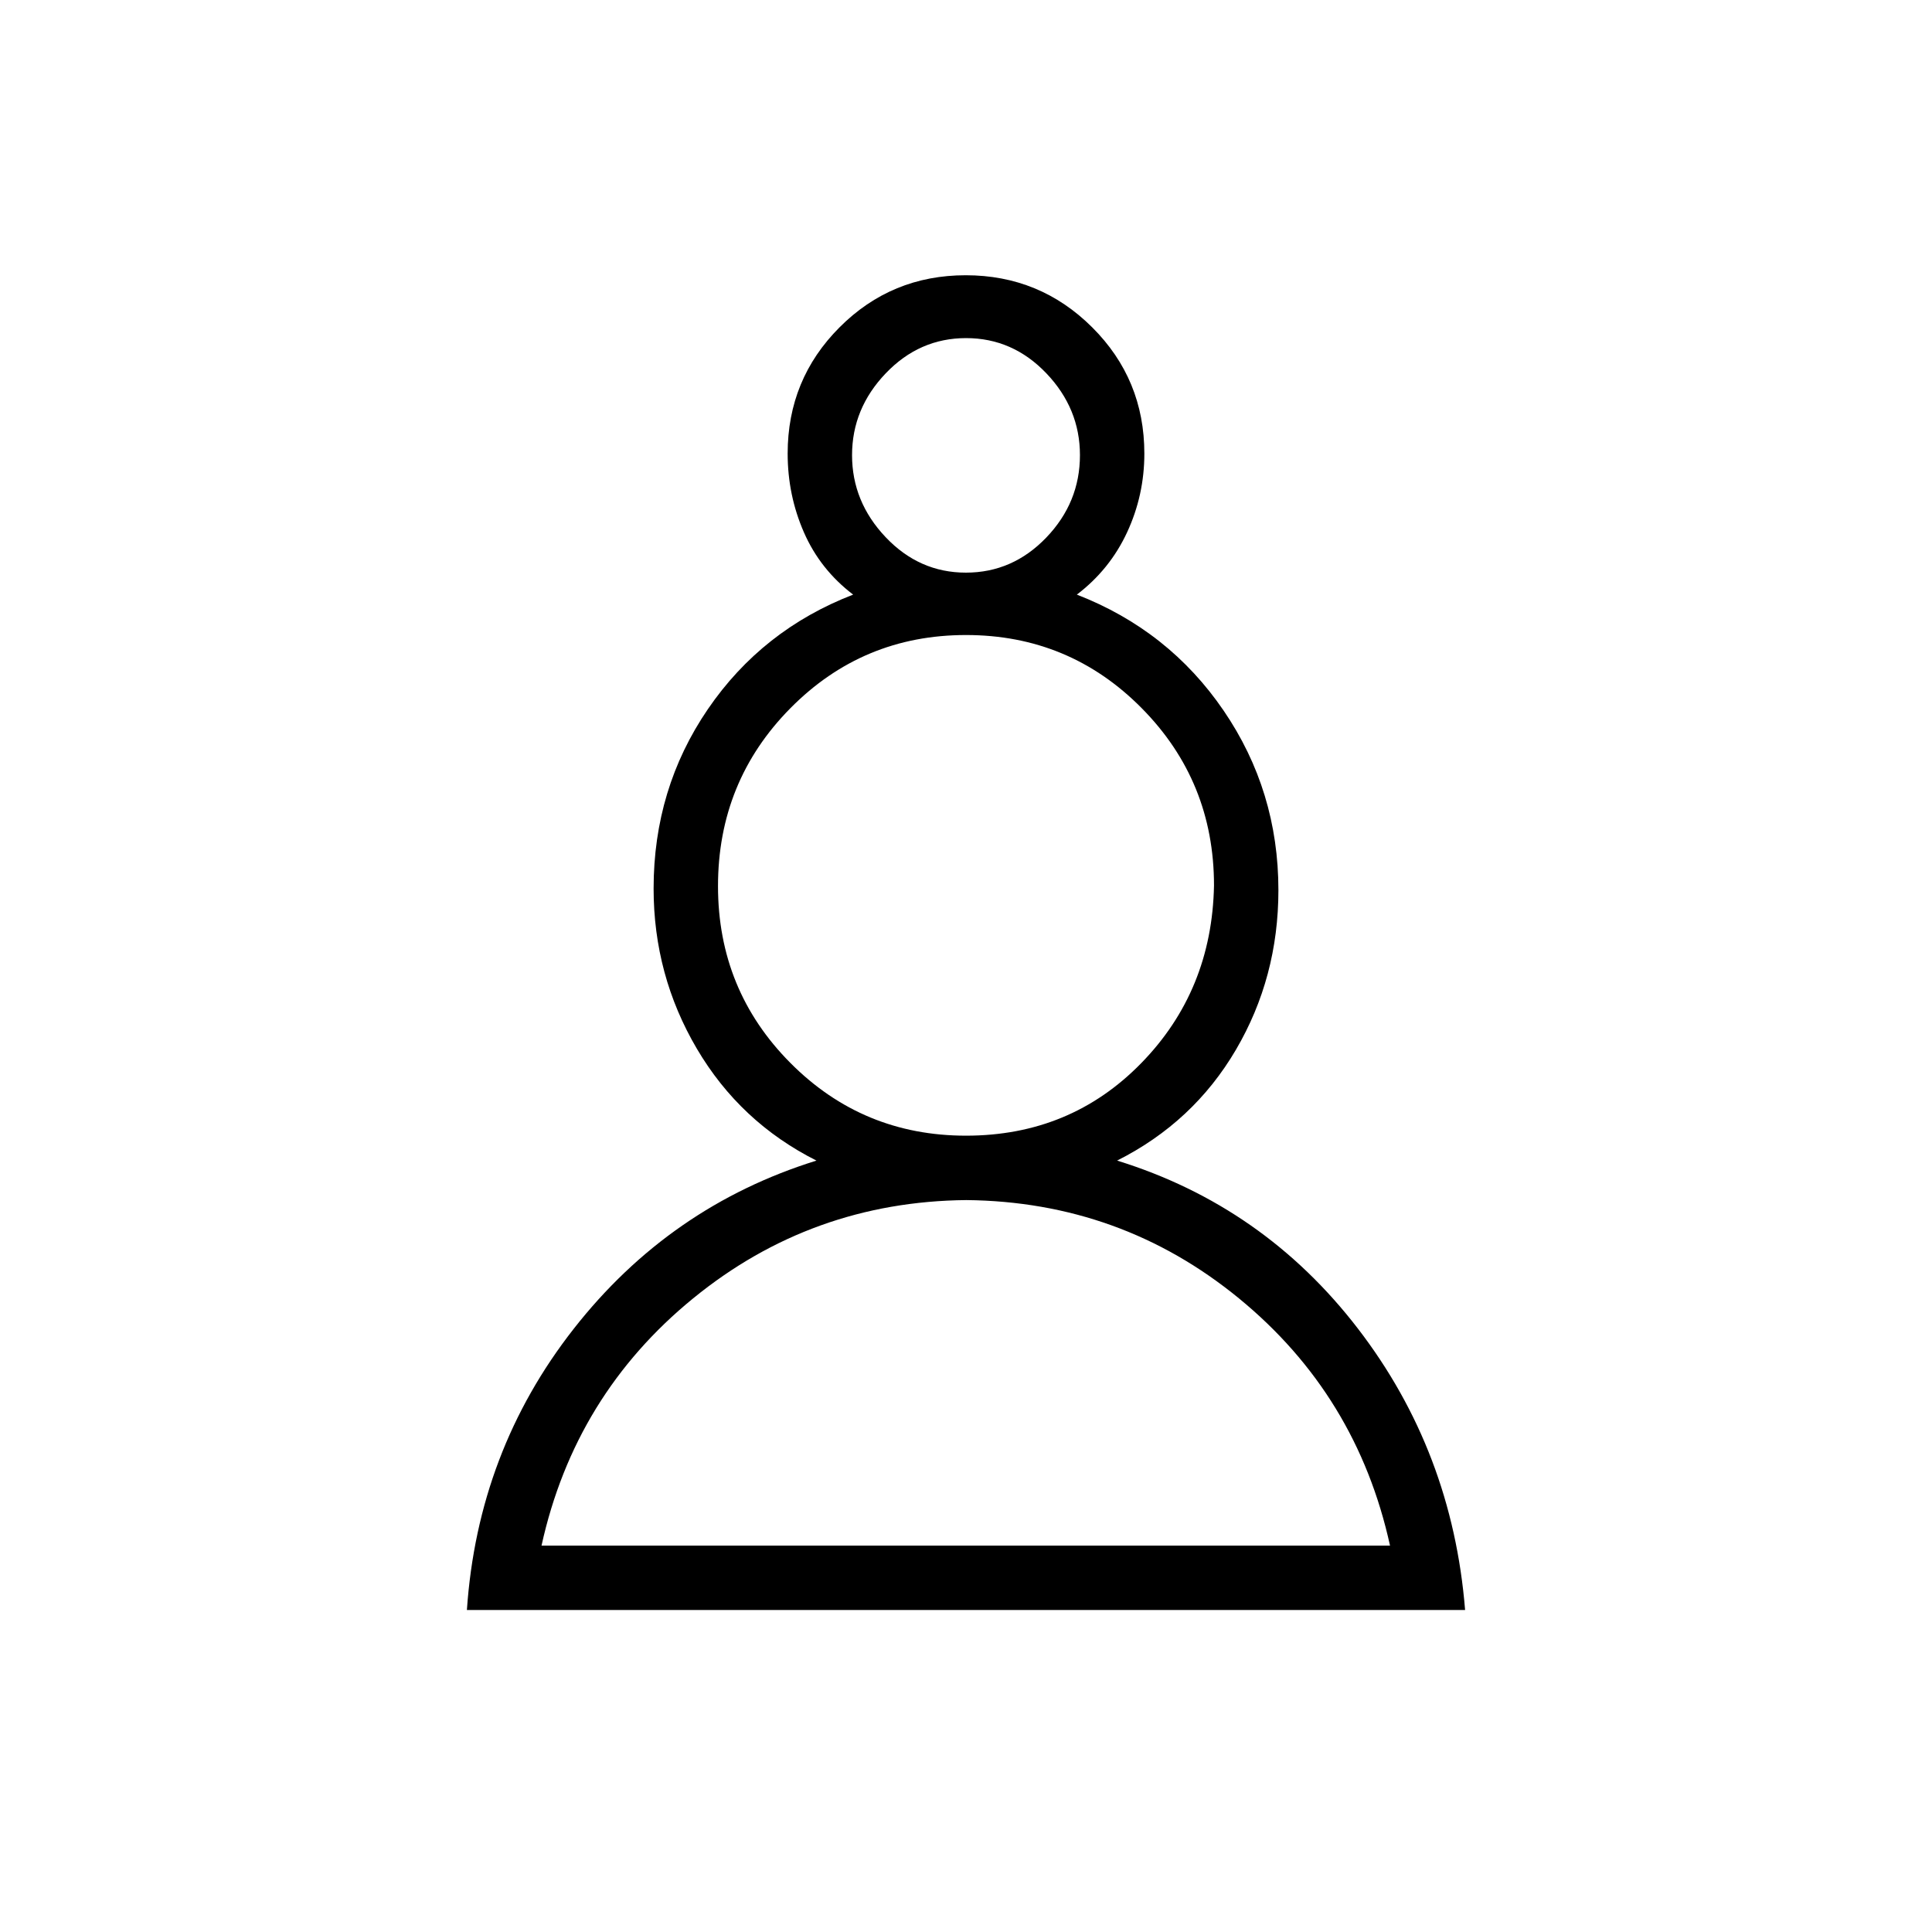 <svg xmlns="http://www.w3.org/2000/svg" height="20" viewBox="0 -960 960 960" width="20"><path d="M232-160q5.38-78.85 53.08-139.73 47.69-60.89 120.61-83.58-37.92-19.07-59.42-55.58t-21.5-79.6q0-49.66 26.95-89.11t72.2-56.94q-16.38-12.46-24.46-30.94-8.08-18.48-8.08-39.14 0-36.92 25.81-62.76 25.81-25.85 62.67-25.85 36.87 0 62.81 25.85 25.95 25.84 25.95 62.76 0 20.66-8.58 39.14t-24.96 30.94q45.72 17.75 72.93 57.63 27.22 39.88 27.22 89.22 0 43.31-21.11 79.31-21.12 36-59.04 55.07 72.8 22.54 119.67 83.5Q721.62-238.85 728-160H232Zm248.12-203.69q-76.81.77-135.69 48.83Q285.55-266.8 269.08-192h421.61q-16.41-74.8-75.08-122.86t-135.49-48.83Zm-.12-32q51.85 0 87.04-36.01 35.19-36.01 36.19-88.31 0-51.8-35.94-88.12-35.94-36.33-87.29-36.33-51.35 0-87.29 36.39-35.94 36.39-35.94 88.38 0 51.66 35.94 87.83T480-395.69Zm-.04-279.77q23.19 0 39.92-17.42 16.74-17.43 16.74-40.97 0-23.15-16.69-40.65-16.7-17.5-39.89-17.5t-39.92 17.5q-16.74 17.5-16.74 40.65 0 23.16 16.69 40.77 16.7 17.62 39.89 17.62Zm.04-58.39ZM479-192Zm1-328.46Z"/></svg>